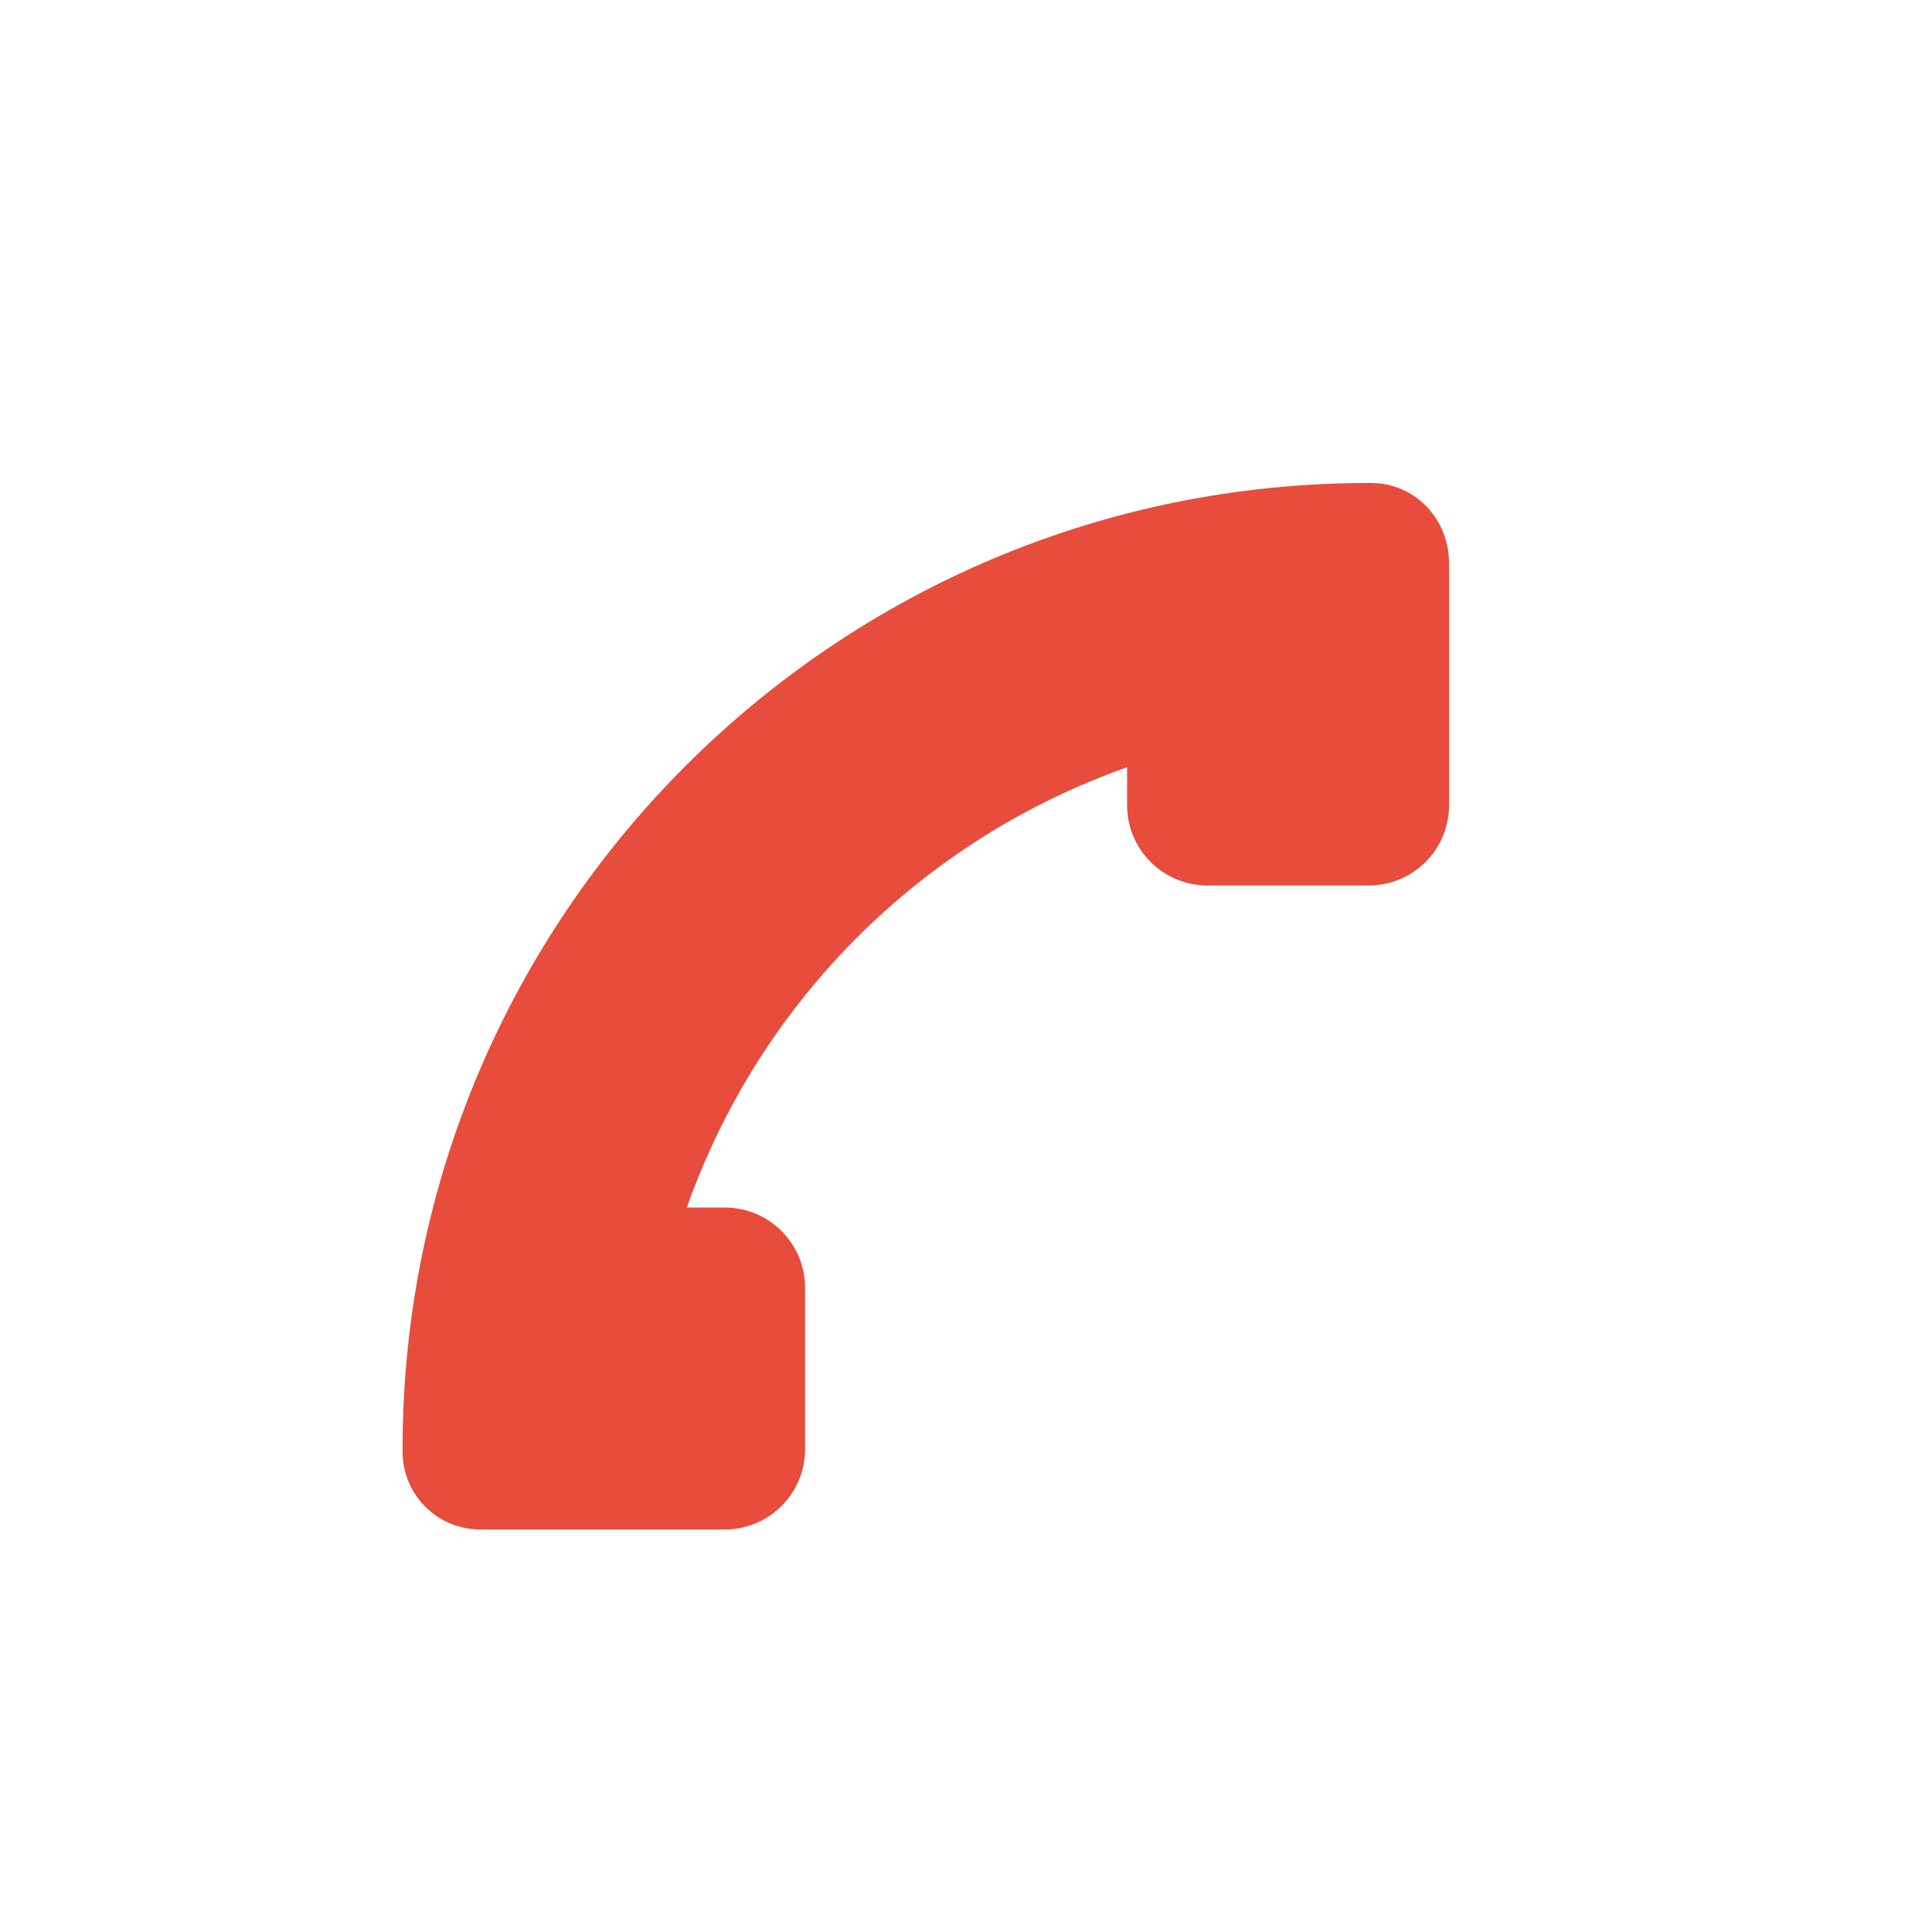 <?xml version="1.0" encoding="UTF-8" standalone="no"?>
<!-- Created with Inkscape (http://www.inkscape.org/) -->
<svg id="svg7384" xmlns:rdf="http://www.w3.org/1999/02/22-rdf-syntax-ns#" style="enable-background:new" xmlns="http://www.w3.org/2000/svg" xmlns:osb="http://www.openswatchbook.org/uri/2009/osb" height="24" width="24" version="1.1" xmlns:cc="http://creativecommons.org/ns#" xmlns:dc="http://purl.org/dc/elements/1.1/">
 <title id="title8473">Paper Symbolic Icon Theme</title>
 <g id="layer12" transform="translate(-525 41.003)">
  <path id="path6060" d="m530.97-22.003c-0.534 0-0.969-0.427-0.969-0.969v-0.062c0.017-6.613 5.383-11.969 12-11.969h0.031c0.545 0 0.969 0.446 0.969 1v1 2c0 0.554-0.446 1-1 1h-2c-0.554 0-1-0.446-1-1v-0.469c-2.557 0.904-4.565 2.912-5.469 5.469h0.469c0.554 0 1 0.446 1 1v2c0 0.554-0.446 1-1 1h-1-1-0.969-0.031-0.031z" class="error" fill="#e74c3c"/>
 </g>
</svg>
